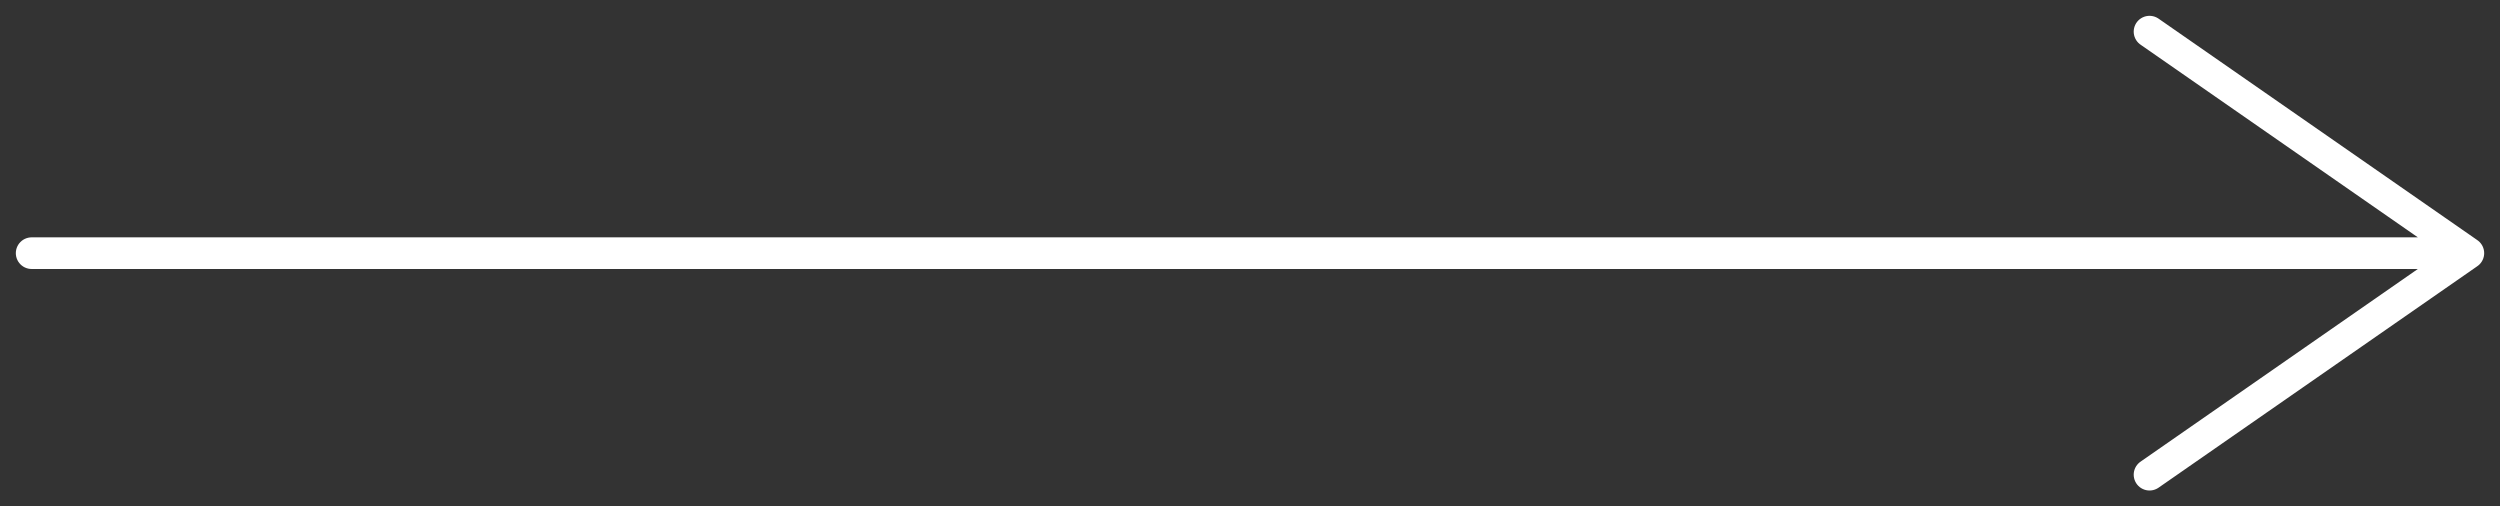 <svg width="79" height="16" viewBox="0 0 79 16" fill="none" xmlns="http://www.w3.org/2000/svg">
  <rect x="0" y="0" width="79" height="16" fill="#333333" stroke="none"/>
  <path d="M1 8L39.5 8L78 8M78 8L67.925 15M78 8L67.925 1" stroke="white" stroke-linecap="round"/>
</svg>